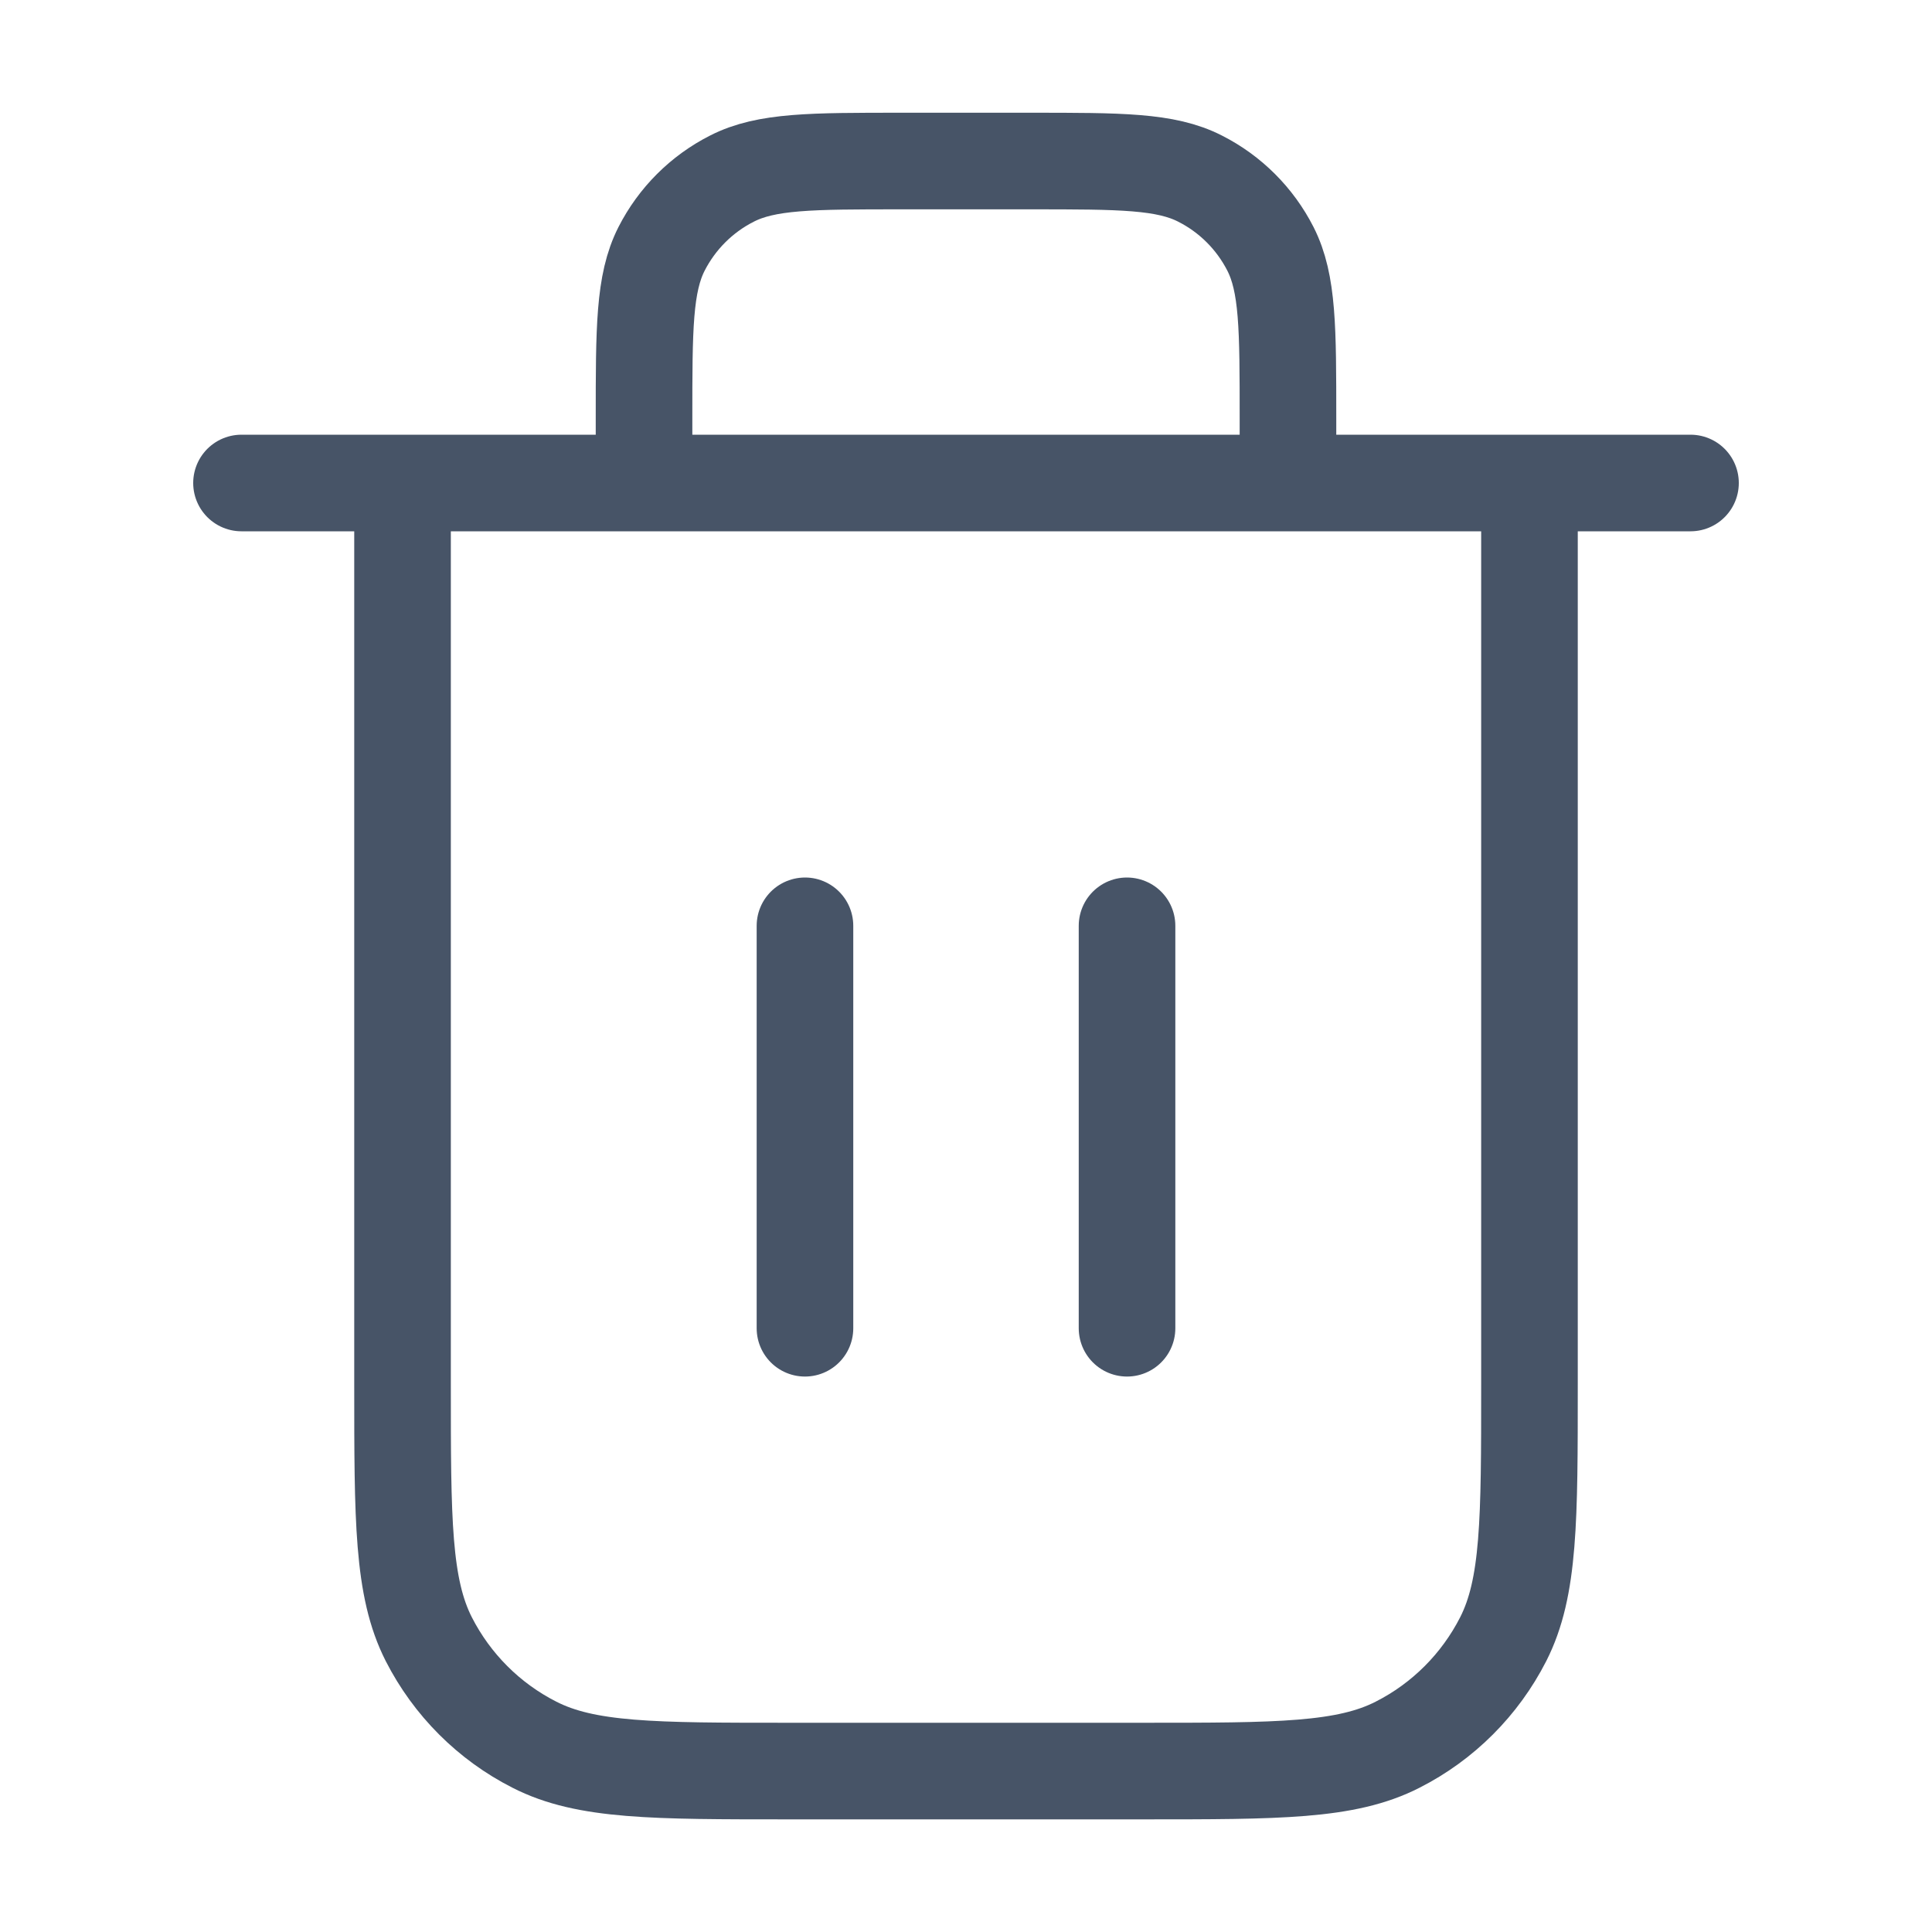 <svg width="20" height="20" viewBox="0 0 20 20" fill="none" xmlns="http://www.w3.org/2000/svg">
<path d="M13.333 5V4.334C13.333 3.4 13.333 2.934 13.152 2.577C12.992 2.263 12.737 2.008 12.423 1.849C12.067 1.667 11.6 1.667 10.667 1.667H9.333C8.4 1.667 7.933 1.667 7.577 1.849C7.263 2.008 7.008 2.263 6.848 2.577C6.667 2.934 6.667 3.4 6.667 4.334V5M8.333 9.584V13.75M11.667 9.584V13.75M2.5 5H17.5M15.833 5V14.334C15.833 15.734 15.833 16.434 15.561 16.969C15.321 17.439 14.939 17.822 14.468 18.061C13.934 18.334 13.233 18.334 11.833 18.334H8.167C6.767 18.334 6.066 18.334 5.532 18.061C5.061 17.822 4.679 17.439 4.439 16.969C4.167 16.434 4.167 15.734 4.167 14.334V5" stroke="#475467" stroke-linecap="round" stroke-linejoin="round"/>
</svg>
